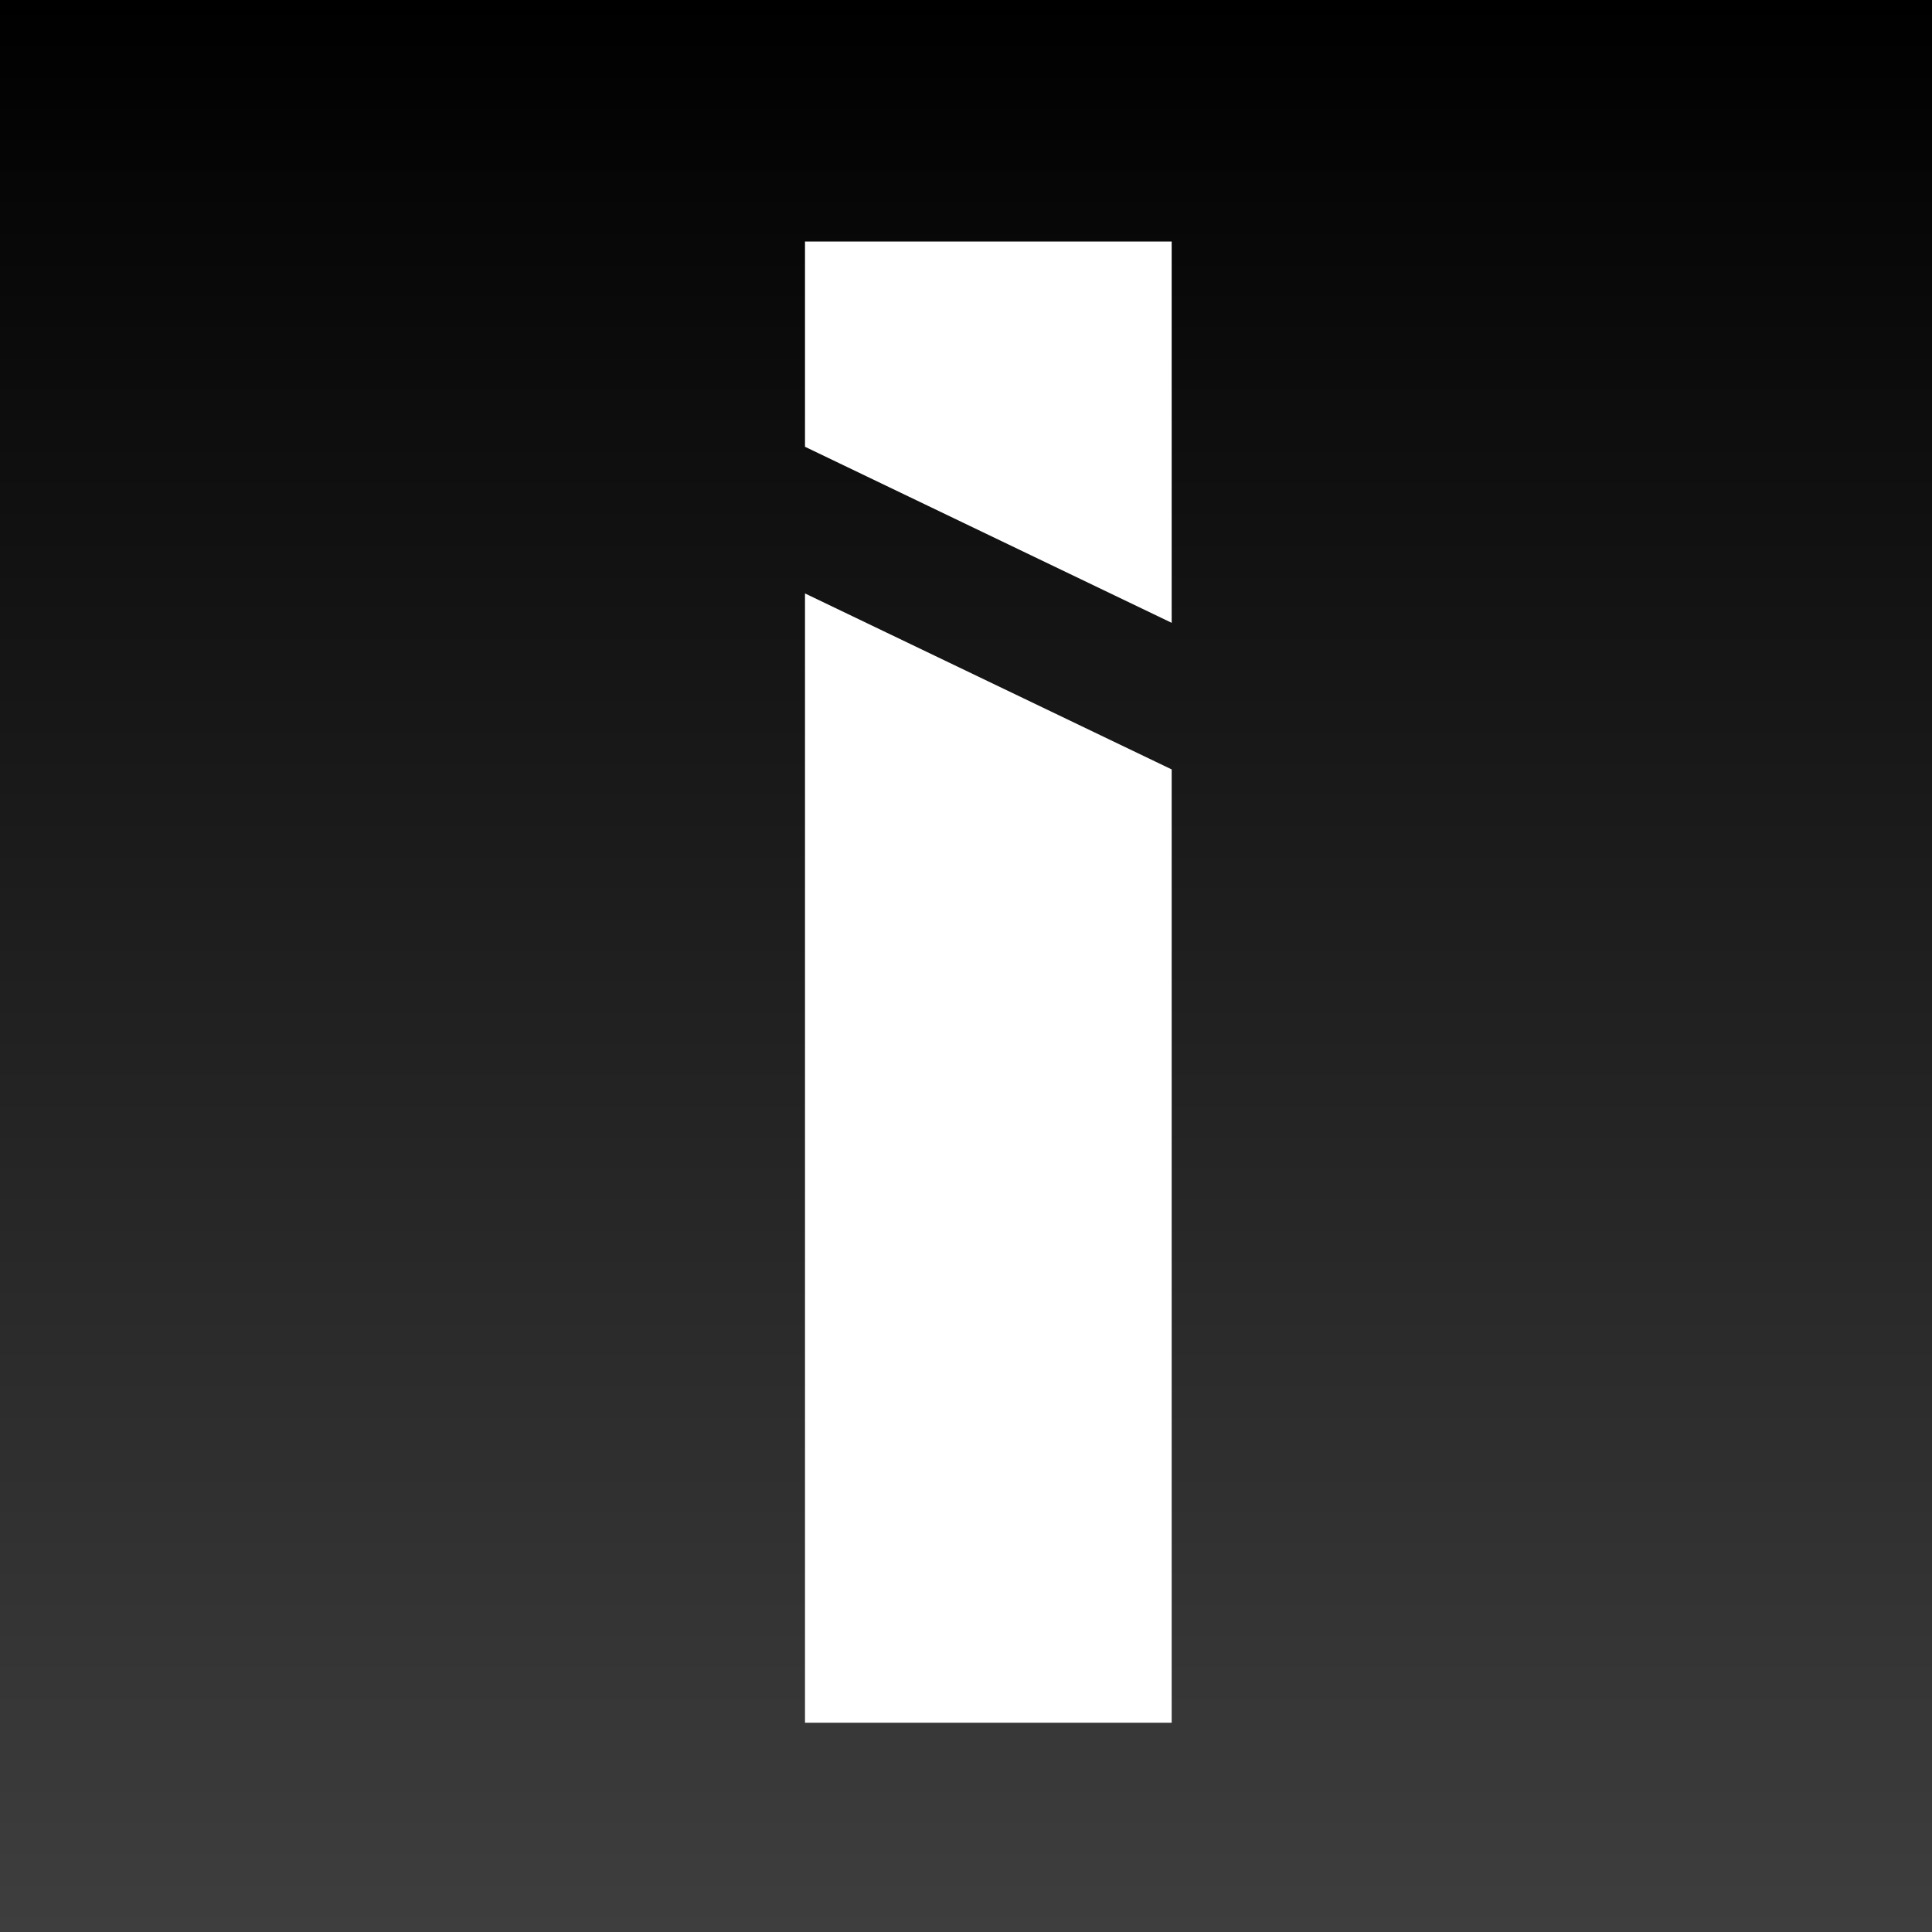 <svg width="24" height="24" viewBox="0 0 24 24" fill="none" xmlns="http://www.w3.org/2000/svg">
<rect x="0" y="0" width="24" height="24" fill="#808080" stroke="none"/>
<path d="M24 0H0V24H24V0Z" fill="url(#paint0_linear_1508_647)"/>
<path fill-rule="evenodd" clip-rule="evenodd" d="M10 21.4V7.372L14.555 9.558V21.4H10Z" fill="white"/>
<path d="M10 3H14.555V7.737L10 5.55V3Z" fill="white"/>
<defs>
<linearGradient id="paint0_linear_1508_647" x1="12" y1="0" x2="12" y2="24" gradientUnits="userSpaceOnUse">
<stop/>
<stop offset="1" stop-color="#3E3E3E"/>
</linearGradient>
</defs>
</svg>
